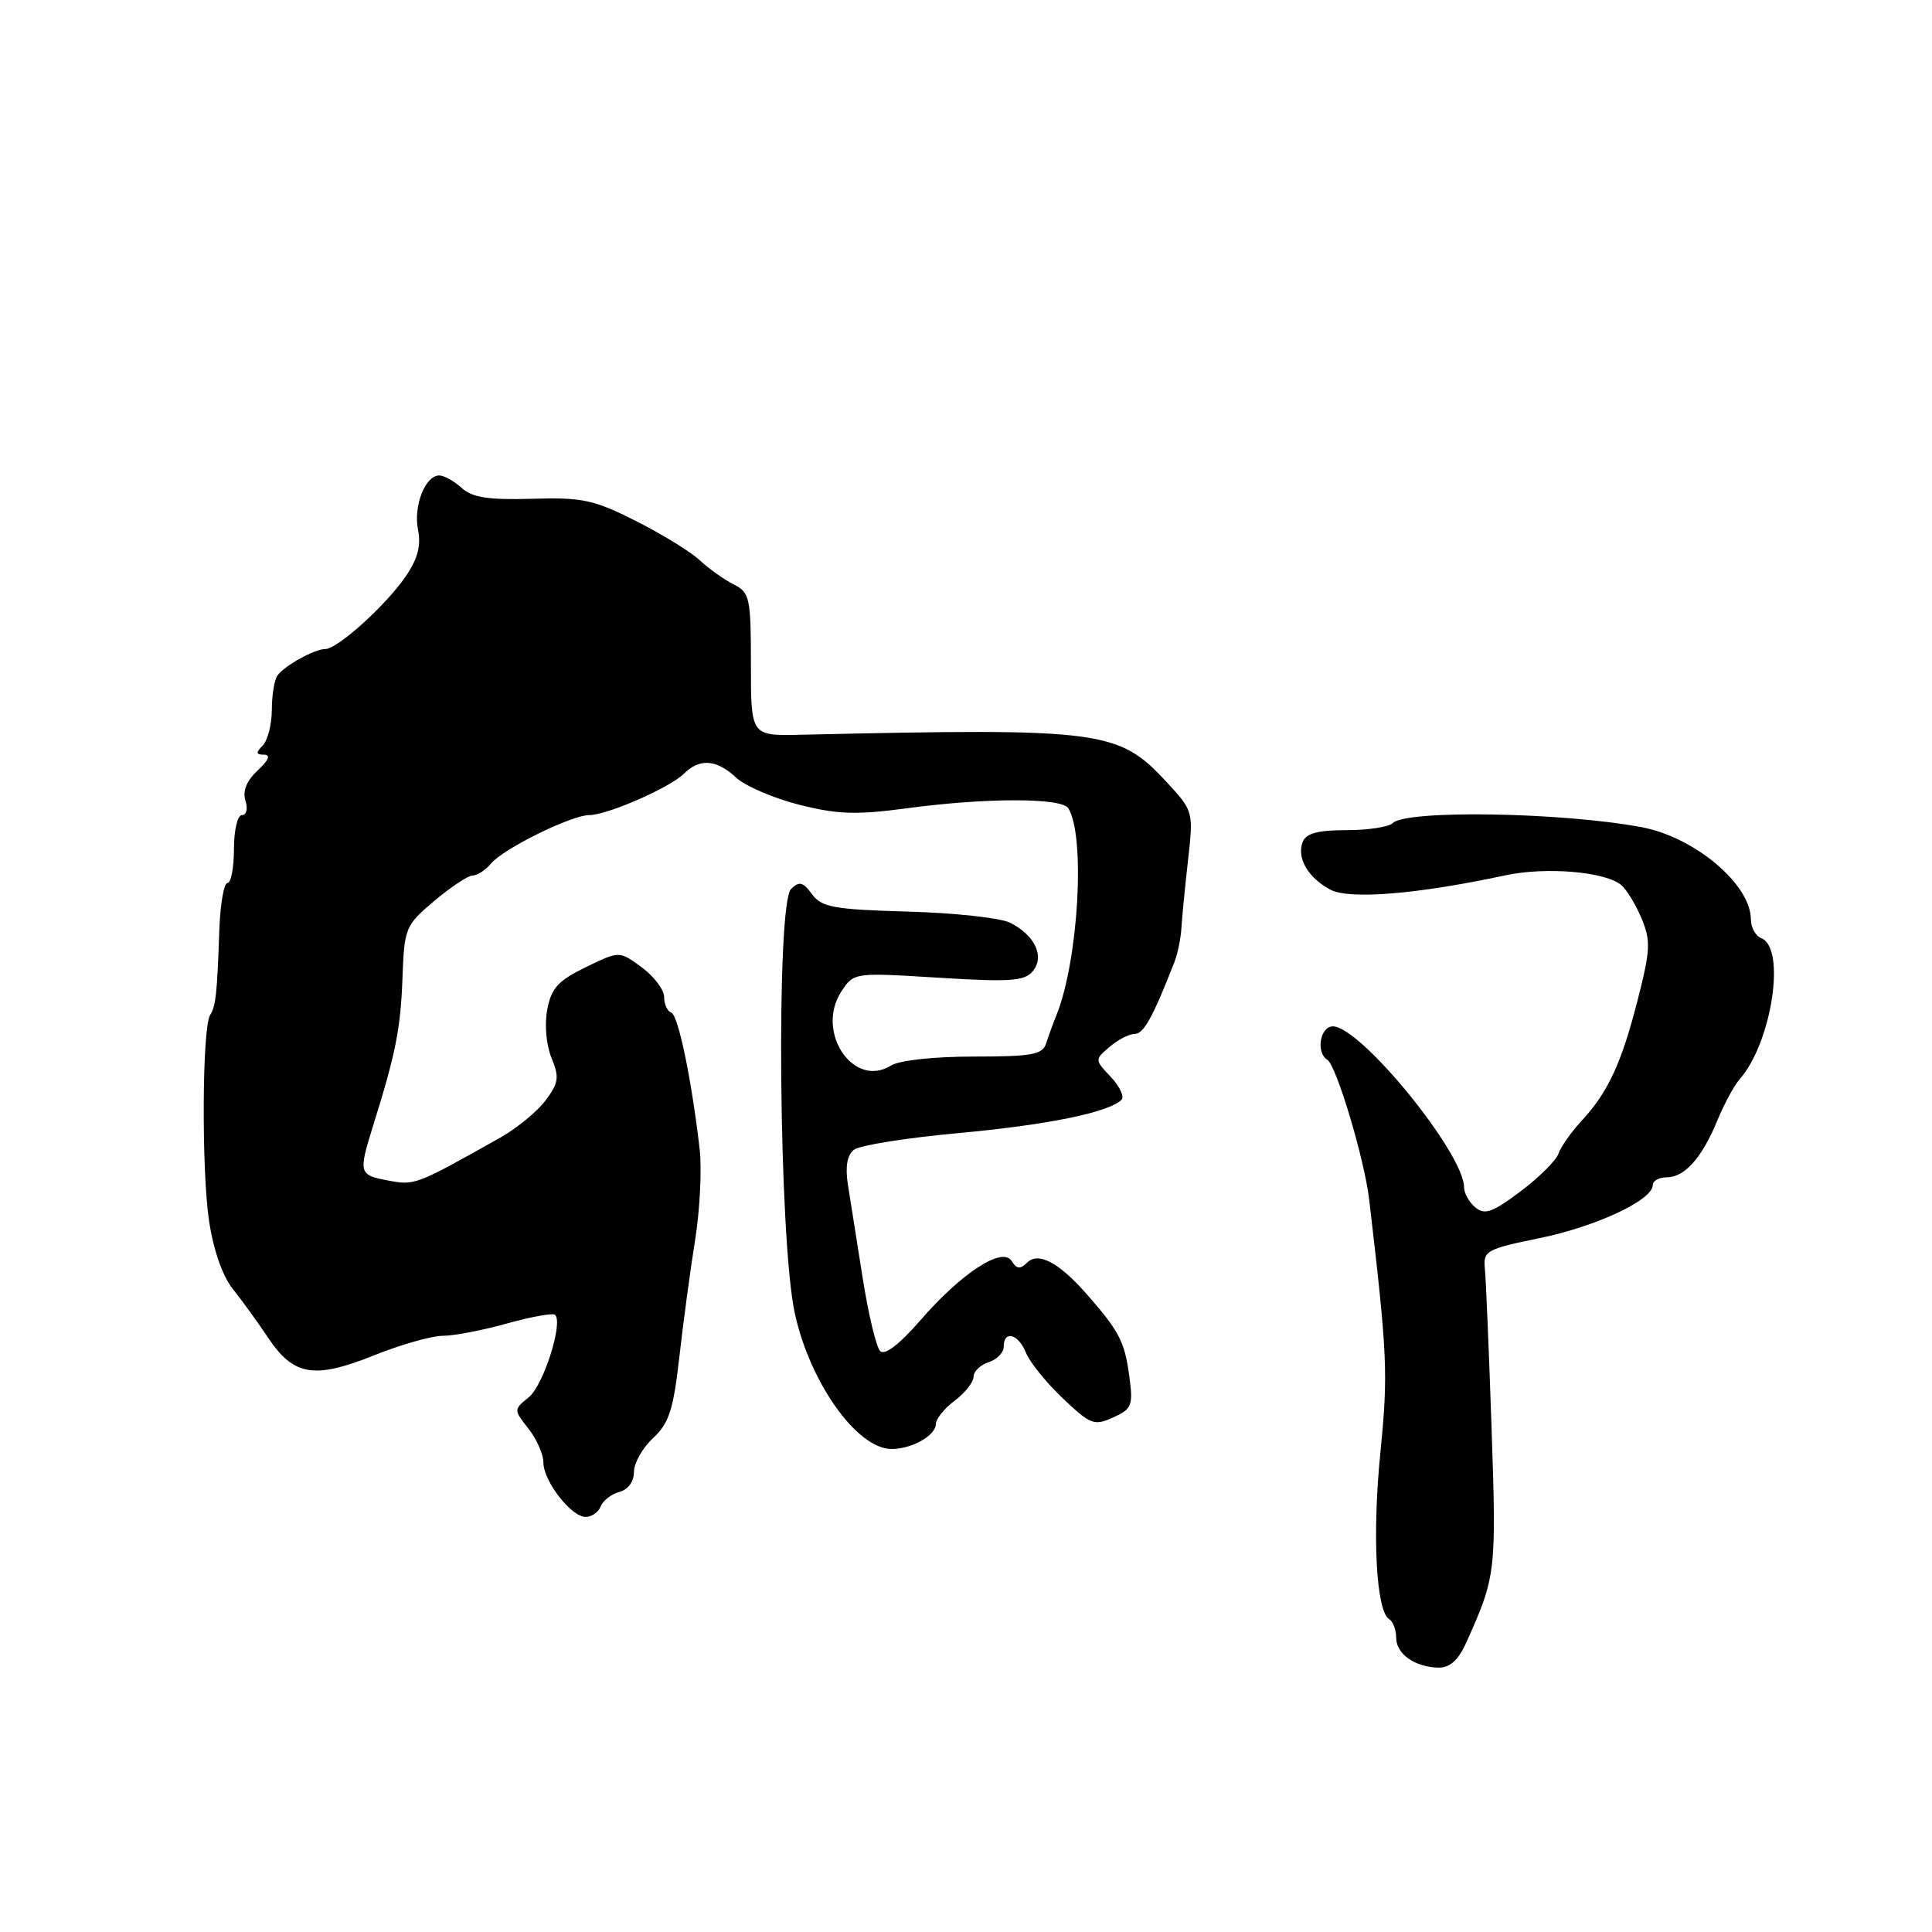 <?xml version="1.0" encoding="UTF-8" standalone="no"?>
<!DOCTYPE svg PUBLIC "-//W3C//DTD SVG 1.1//EN" "http://www.w3.org/Graphics/SVG/1.1/DTD/svg11.dtd" >
<svg xmlns="http://www.w3.org/2000/svg" xmlns:xlink="http://www.w3.org/1999/xlink" version="1.1" viewBox="0 0 256 256">
 <g >
 <path fill="currentColor"
d=" M 194.24 217.75 C 198.24 208.87 198.29 208.38 197.64 189.21 C 197.29 178.92 196.89 169.40 196.75 168.05 C 196.52 165.75 196.99 165.49 204.04 164.05 C 211.53 162.51 219.00 159.01 219.00 157.03 C 219.00 156.47 219.83 156.00 220.85 156.00 C 223.22 156.00 225.51 153.44 227.56 148.46 C 228.46 146.28 229.79 143.82 230.52 143.00 C 234.77 138.15 236.70 125.59 233.37 124.31 C 232.62 124.02 232.00 122.90 232.00 121.83 C 232.00 117.19 224.56 110.92 217.50 109.60 C 206.87 107.62 186.35 107.29 184.55 109.06 C 184.03 109.58 181.26 110.00 178.41 110.00 C 174.61 110.00 173.05 110.42 172.61 111.57 C 171.80 113.69 173.32 116.30 176.27 117.88 C 178.79 119.23 187.83 118.49 199.50 115.98 C 204.84 114.84 212.65 115.49 214.81 117.26 C 215.53 117.86 216.74 119.85 217.51 121.69 C 218.75 124.64 218.69 125.89 217.01 132.46 C 214.85 140.91 213.07 144.74 209.53 148.56 C 208.18 150.02 206.81 151.96 206.51 152.86 C 206.20 153.76 203.94 156.02 201.47 157.87 C 197.78 160.65 196.73 161.02 195.50 160.00 C 194.67 159.31 194.00 158.12 194.00 157.34 C 194.00 152.84 180.28 136.00 176.61 136.00 C 174.92 136.00 174.34 139.47 175.87 140.42 C 177.08 141.17 180.80 153.59 181.43 159.00 C 183.84 179.58 183.95 181.98 182.91 192.44 C 181.81 203.44 182.34 213.47 184.07 214.54 C 184.58 214.86 185.00 215.97 185.00 217.01 C 185.00 219.17 187.50 220.92 190.64 220.97 C 192.09 220.99 193.24 219.97 194.24 217.75 Z  M 79.60 199.60 C 79.90 198.83 81.01 197.97 82.07 197.69 C 83.22 197.39 84.00 196.32 84.00 195.05 C 84.00 193.87 85.14 191.85 86.53 190.56 C 88.64 188.60 89.22 186.83 90.01 179.86 C 90.53 175.26 91.47 168.25 92.11 164.29 C 92.74 160.32 93.01 154.92 92.71 152.29 C 91.63 142.96 89.87 134.50 88.94 134.17 C 88.42 133.98 88.00 133.06 88.00 132.10 C 88.00 131.15 86.67 129.39 85.04 128.18 C 82.07 125.99 82.07 125.99 77.62 128.16 C 73.95 129.94 73.05 130.93 72.51 133.79 C 72.14 135.78 72.38 138.50 73.08 140.19 C 74.13 142.73 74.03 143.49 72.30 145.80 C 71.21 147.26 68.55 149.45 66.41 150.67 C 55.10 157.04 54.98 157.09 51.46 156.43 C 47.53 155.69 47.47 155.47 49.45 149.13 C 52.43 139.61 53.08 136.32 53.33 129.62 C 53.57 122.94 53.70 122.63 57.54 119.38 C 59.72 117.54 62.01 116.02 62.63 116.01 C 63.25 116.01 64.35 115.28 65.08 114.41 C 66.71 112.44 75.74 108.00 78.10 108.00 C 80.47 108.00 88.79 104.36 90.63 102.51 C 92.70 100.45 94.96 100.62 97.53 103.03 C 98.72 104.14 102.47 105.76 105.86 106.62 C 110.98 107.92 113.44 108.00 120.18 107.10 C 130.65 105.69 140.69 105.69 141.56 107.10 C 143.85 110.80 142.90 127.26 139.99 134.50 C 139.54 135.60 138.93 137.29 138.62 138.25 C 138.14 139.75 136.75 140.00 129.02 140.00 C 123.74 140.00 119.18 140.50 118.06 141.19 C 113.09 144.30 108.00 136.71 111.48 131.39 C 113.14 128.86 113.14 128.86 124.34 129.55 C 133.85 130.14 135.75 130.01 136.85 128.69 C 138.46 126.74 137.13 123.91 133.83 122.26 C 132.55 121.62 126.45 120.96 120.28 120.79 C 110.46 120.51 108.88 120.22 107.60 118.49 C 106.40 116.85 105.90 116.73 104.82 117.80 C 102.81 119.78 103.20 164.23 105.31 174.00 C 107.31 183.21 113.57 192.00 118.14 192.00 C 120.82 192.00 124.00 190.21 124.00 188.70 C 124.00 188.03 125.12 186.63 126.50 185.60 C 127.88 184.56 129.00 183.14 129.00 182.43 C 129.00 181.72 129.90 180.85 131.00 180.50 C 132.10 180.15 133.00 179.22 133.00 178.43 C 133.00 176.21 134.95 176.75 135.95 179.25 C 136.44 180.49 138.63 183.20 140.82 185.28 C 144.50 188.78 144.98 188.96 147.50 187.82 C 150.01 186.68 150.17 186.25 149.62 182.22 C 149.00 177.72 148.29 176.37 143.94 171.42 C 140.30 167.27 137.56 165.84 136.09 167.31 C 135.19 168.21 134.71 168.16 134.06 167.10 C 132.84 165.12 127.41 168.65 121.90 175.01 C 119.18 178.14 117.23 179.63 116.63 179.03 C 116.11 178.51 115.06 174.13 114.30 169.29 C 113.54 164.46 112.66 158.91 112.35 156.96 C 111.98 154.60 112.25 153.06 113.15 152.35 C 113.89 151.76 120.12 150.77 127.00 150.14 C 138.78 149.06 146.94 147.40 148.60 145.73 C 149.01 145.32 148.37 143.96 147.19 142.70 C 145.04 140.42 145.04 140.41 147.03 138.71 C 148.13 137.77 149.62 137.00 150.36 137.00 C 151.54 137.00 152.77 134.77 155.61 127.50 C 156.04 126.40 156.46 124.38 156.54 123.00 C 156.62 121.62 157.01 117.58 157.42 114.00 C 158.14 107.56 158.12 107.47 154.69 103.74 C 148.19 96.71 146.30 96.46 106.00 97.36 C 99.50 97.50 99.50 97.50 99.50 88.04 C 99.50 79.19 99.35 78.51 97.21 77.43 C 95.95 76.80 93.93 75.36 92.71 74.23 C 91.50 73.10 87.69 70.76 84.25 69.03 C 78.69 66.22 77.16 65.89 70.50 66.09 C 64.70 66.26 62.58 65.93 61.17 64.65 C 60.16 63.74 58.83 63.00 58.21 63.00 C 56.34 63.00 54.76 67.04 55.39 70.19 C 55.81 72.31 55.35 74.06 53.74 76.40 C 51.10 80.24 44.72 86.00 43.10 86.00 C 41.68 86.00 37.74 88.18 36.77 89.50 C 36.36 90.05 36.02 92.10 36.02 94.05 C 36.01 96.00 35.46 98.14 34.80 98.80 C 33.87 99.73 33.91 100.00 34.99 100.00 C 35.90 100.00 35.62 100.71 34.15 102.08 C 32.68 103.45 32.12 104.81 32.52 106.08 C 32.87 107.15 32.67 108.00 32.07 108.00 C 31.47 108.00 31.00 109.98 31.00 112.50 C 31.00 114.97 30.61 117.00 30.14 117.00 C 29.67 117.00 29.18 119.81 29.06 123.25 C 28.77 131.73 28.59 133.33 27.84 134.50 C 26.79 136.14 26.69 155.01 27.70 161.77 C 28.27 165.59 29.49 169.10 30.83 170.77 C 32.03 172.27 34.14 175.18 35.51 177.23 C 38.90 182.31 41.61 182.77 49.51 179.61 C 53.09 178.17 57.22 177.00 58.69 177.00 C 60.17 177.00 64.00 176.26 67.21 175.36 C 70.43 174.46 73.28 173.95 73.56 174.23 C 74.64 175.31 72.00 183.58 70.07 185.14 C 68.05 186.78 68.05 186.79 70.02 189.30 C 71.11 190.68 72.00 192.70 72.00 193.77 C 72.00 196.25 75.68 201.00 77.60 201.00 C 78.41 201.00 79.30 200.37 79.60 199.60 Z "/>
</g>
</svg>
